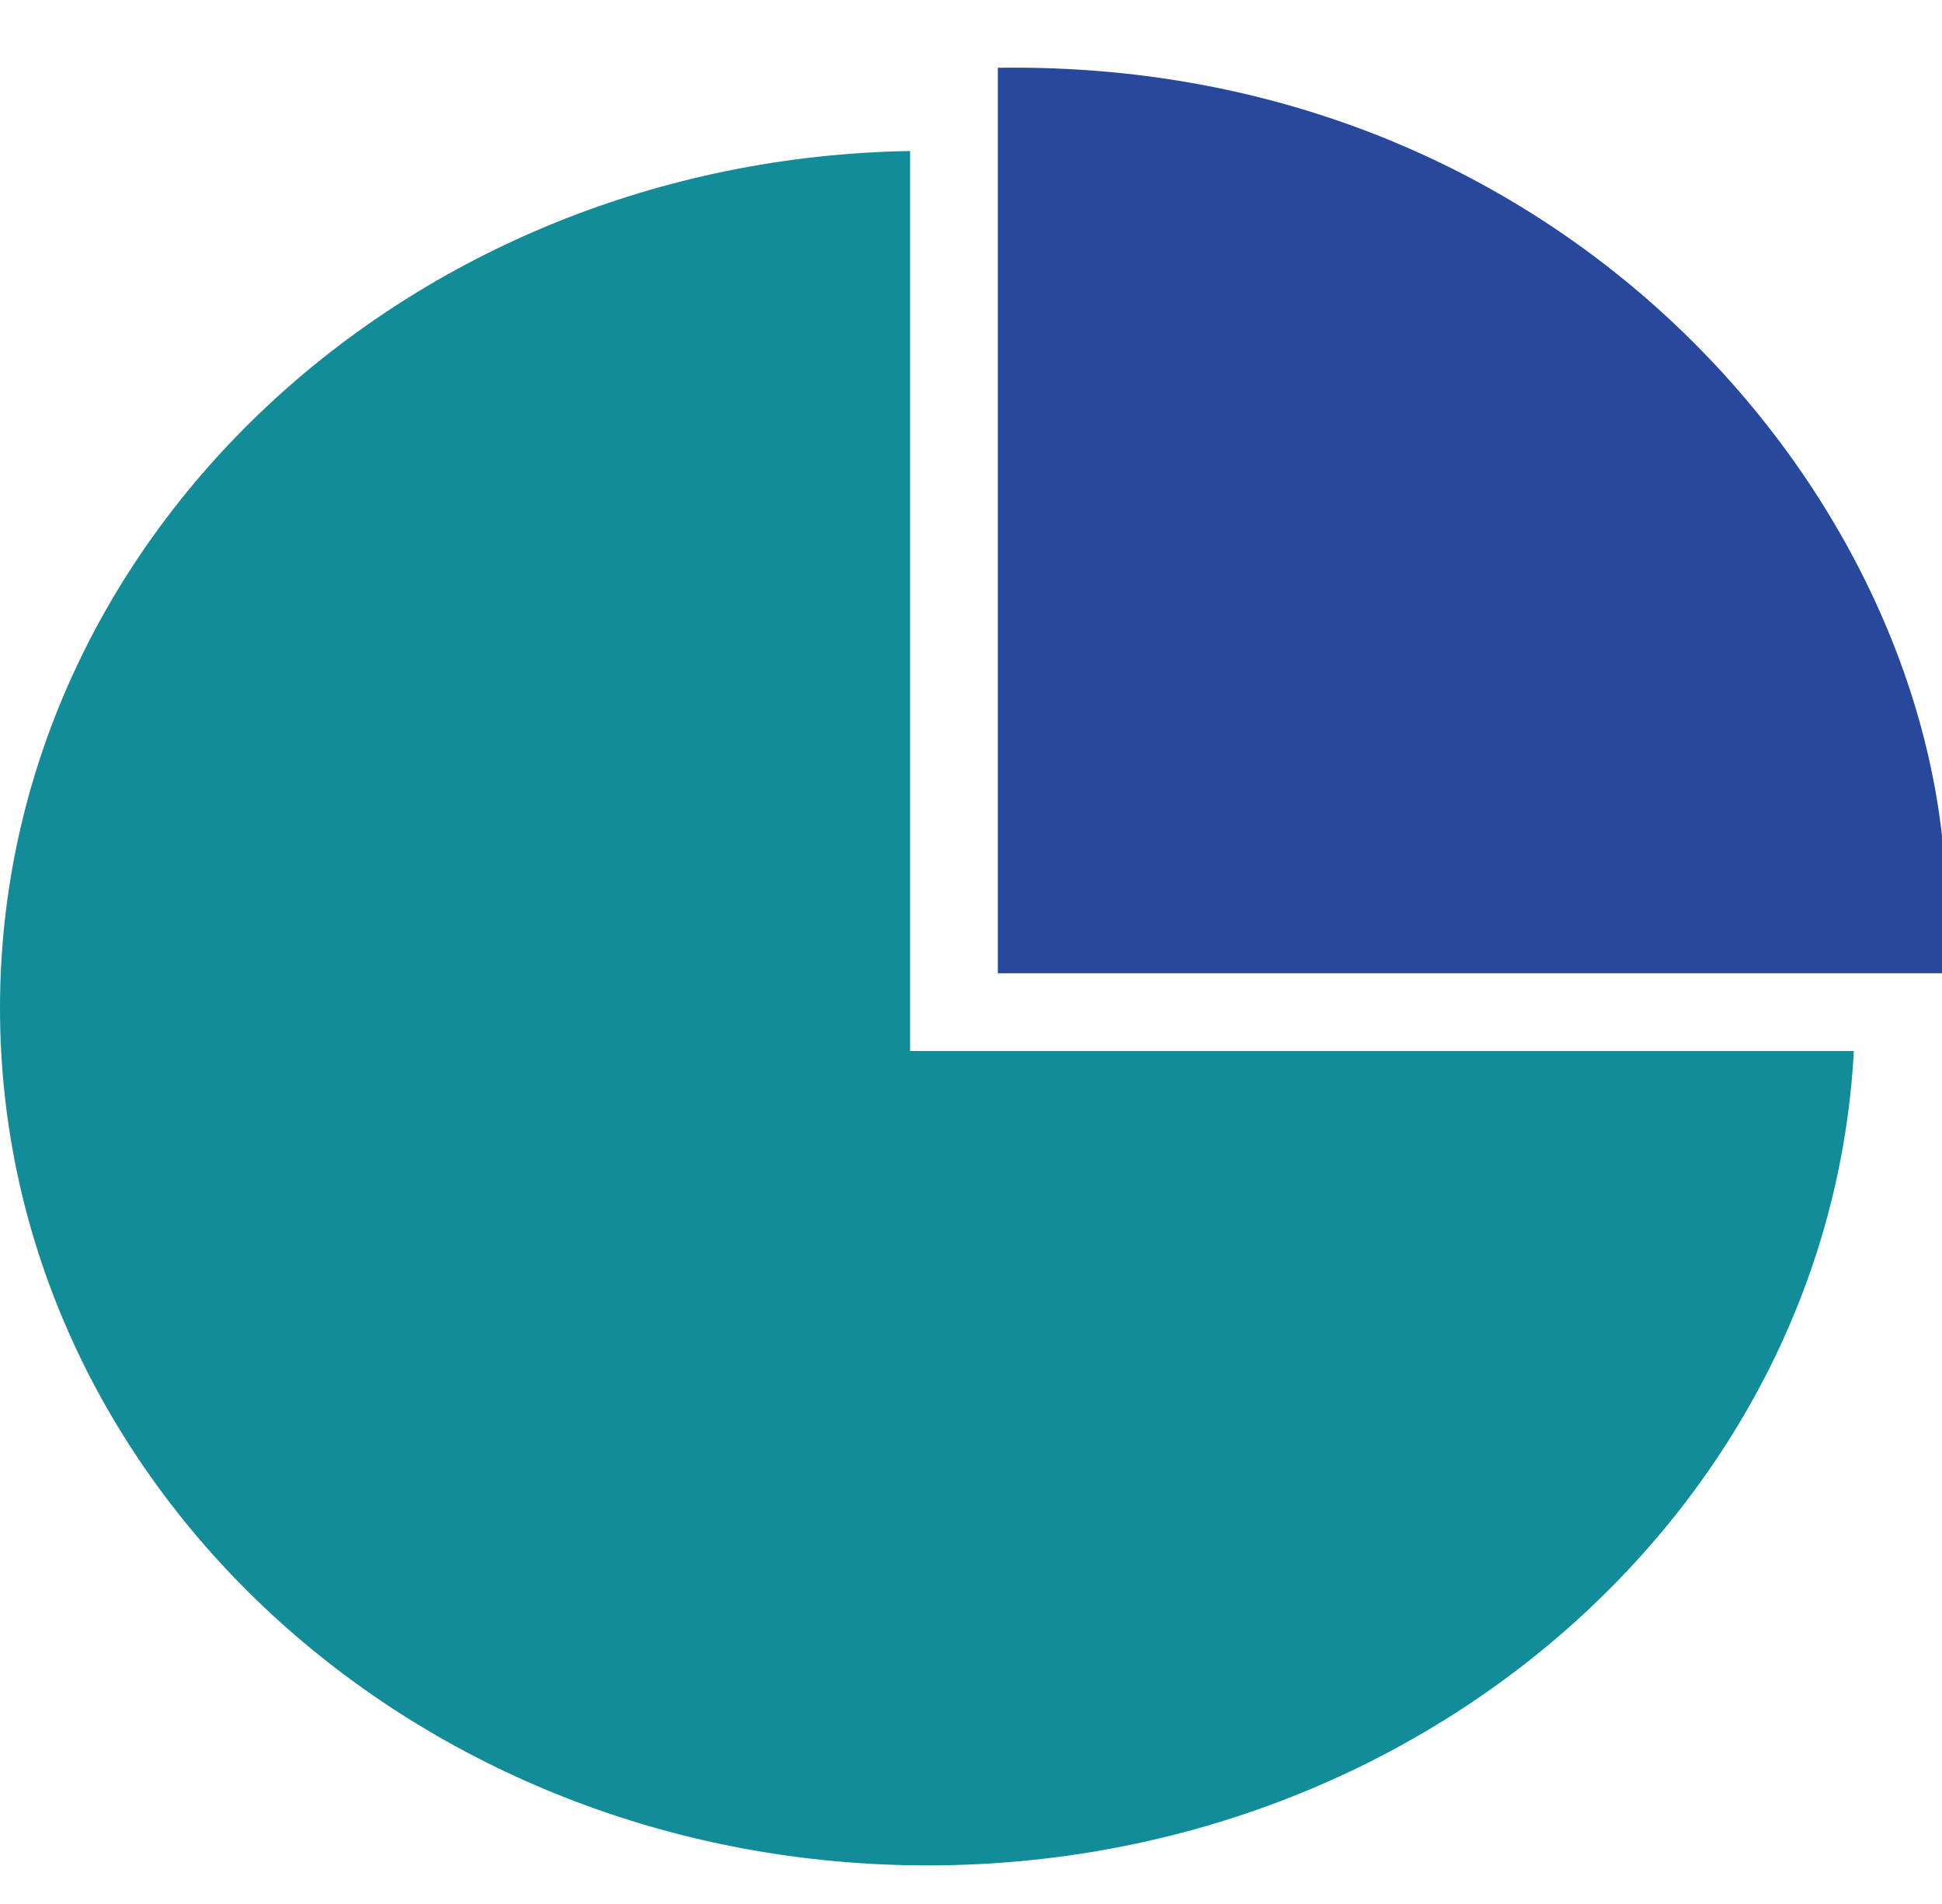 <svg width="152" height="149" viewBox="0 0 152 149" fill="none" xmlns="http://www.w3.org/2000/svg">
<g clip-path="url(#clip0_27_2327)">
<g filter="url(#filter0_d_27_2327)">
<path fill-rule="evenodd" clip-rule="evenodd" d="M71.234 7.818L71.234 78.258L145.1 78.258C143.209 113.756 111.471 142 72.595 142C32.502 142 0 111.96 0 74.903C0 38.267 31.769 8.488 71.234 7.818Z" fill="#138C9A"/>
<path d="M78.101 72.175L78.101 1.304C125.801 0.59 155.477 40.388 152.057 72.175L78.101 72.175Z" fill="#28499B"/>
</g>
</g>
<defs>
<filter id="filter0_d_27_2327" x="-4" y="1.295" width="160.324" height="148.705" filterUnits="userSpaceOnUse" color-interpolation-filters="sRGB">
<feFlood flood-opacity="0" result="BackgroundImageFix"/>
<feColorMatrix in="SourceAlpha" type="matrix" values="0 0 0 0 0 0 0 0 0 0 0 0 0 0 0 0 0 0 127 0" result="hardAlpha"/>
<feOffset dy="4"/>
<feGaussianBlur stdDeviation="2"/>
<feComposite in2="hardAlpha" operator="out"/>
<feColorMatrix type="matrix" values="0 0 0 0 0 0 0 0 0 0 0 0 0 0 0 0 0 0 0.25 0"/>
<feBlend mode="normal" in2="BackgroundImageFix" result="effect1_dropShadow_27_2327"/>
<feBlend mode="normal" in="SourceGraphic" in2="effect1_dropShadow_27_2327" result="shape"/>
</filter>
<clipPath id="clip0_27_2327">
<rect width="152" height="149" fill="white"/>
</clipPath>
</defs>
</svg>
